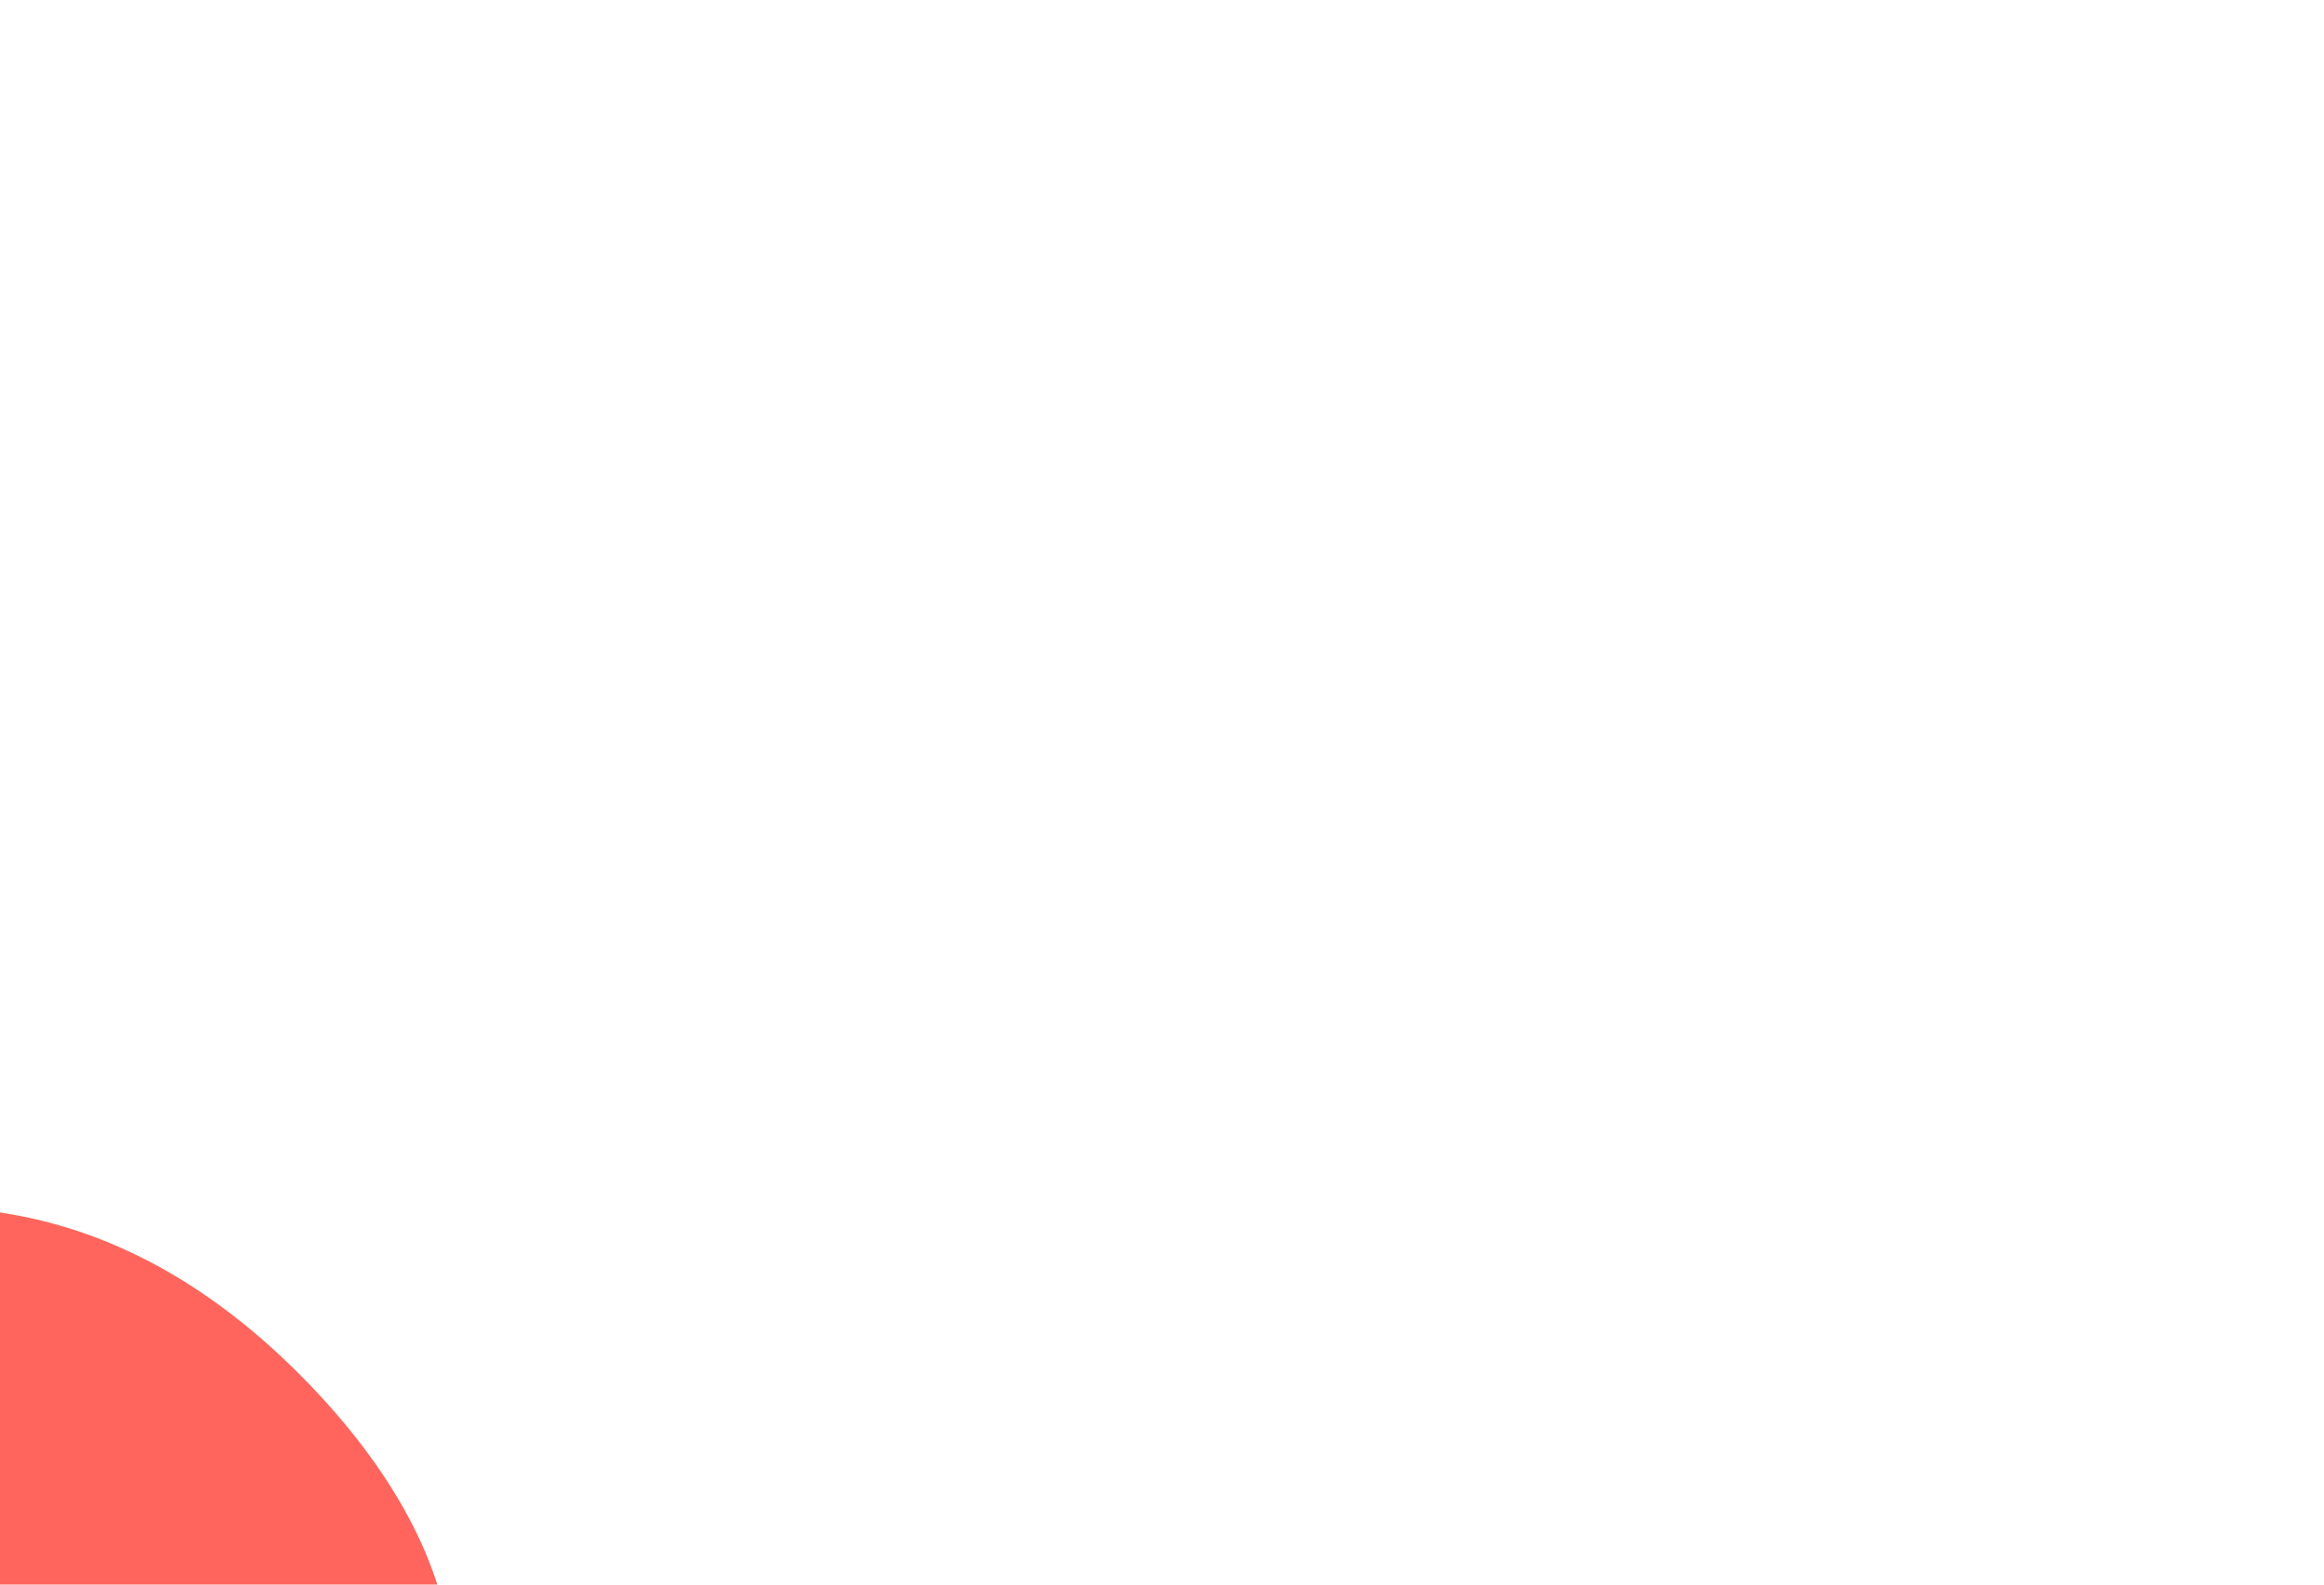 <svg id="visual" viewBox="0 0 1100 750" width="1100" height="750" xmlns="http://www.w3.org/2000/svg" xmlns:xlink="http://www.w3.org/1999/xlink" version="1.1"><rect x="0" y="0" width="1100" height="750" fill="#FFFFFF"></rect><g transform="translate(16.227 785.81)"><path d="M129.7 -131.1C167.1 -92.4 195.5 -46.2 197.8 2.2C200 50.7 176 101.4 138.7 124.8C101.4 148.2 50.7 144.4 6.7 137.7C-37.2 131 -74.5 121.4 -118 97.9C-161.5 74.5 -211.2 37.2 -225.8 -14.5C-240.3 -66.3 -219.6 -132.6 -176.1 -171.2C-132.6 -209.9 -66.3 -221 -10 -210.9C46.2 -200.9 92.4 -169.7 129.7 -131.1" fill="#ff655c"></path></g></svg>
